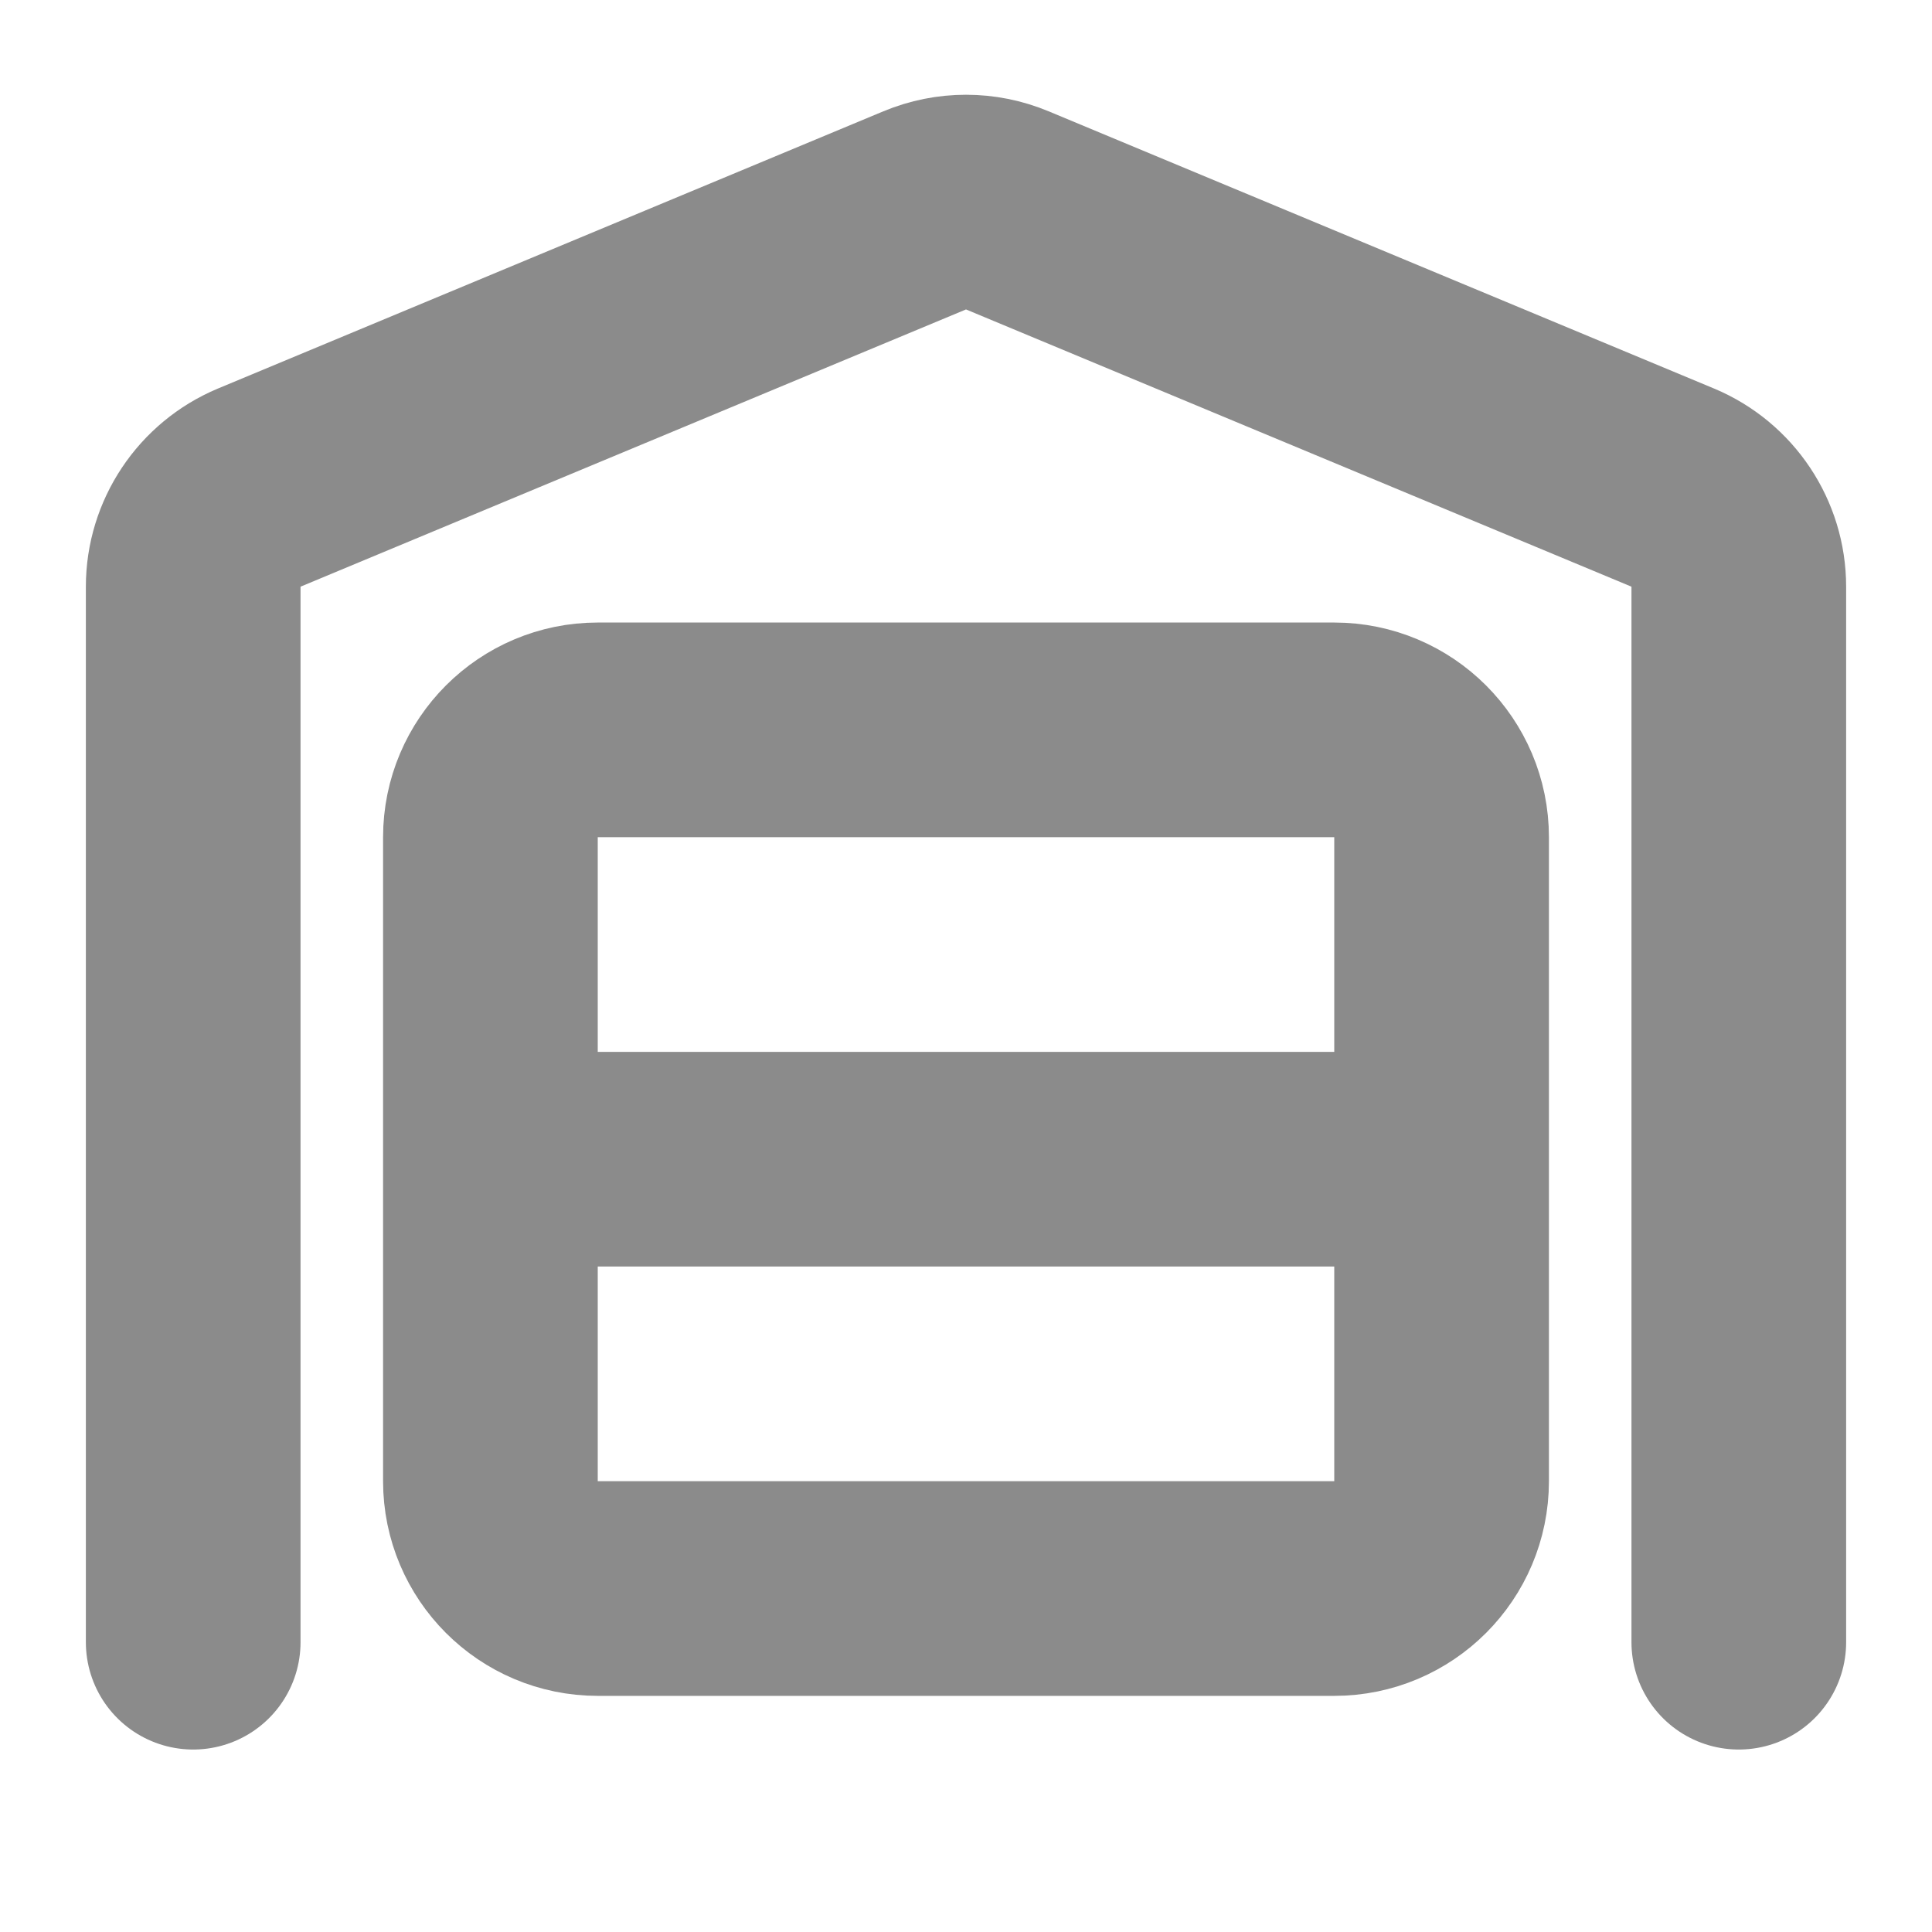 <svg width="18" height="18" viewBox="0 0 18 18" fill="none" xmlns="http://www.w3.org/2000/svg">
<path d="M1.8 15.3V5.466C1.8 5.063 2.043 4.699 2.415 4.543L8.615 1.96C8.862 1.857 9.138 1.857 9.385 1.96L15.585 4.543C15.957 4.699 16.2 5.063 16.2 5.466V15.3M4.569 10.8V7.8C4.569 7.248 5.017 6.8 5.569 6.8H12.431C12.983 6.8 13.431 7.248 13.431 7.8V10.8M4.569 10.8V13.8C4.569 14.352 5.017 14.8 5.569 14.8H12.431C12.983 14.8 13.431 14.352 13.431 13.8V10.8M4.569 10.8H13.431" stroke="#8B8B8B" stroke-width="2" stroke-linecap="round"/>
</svg>
